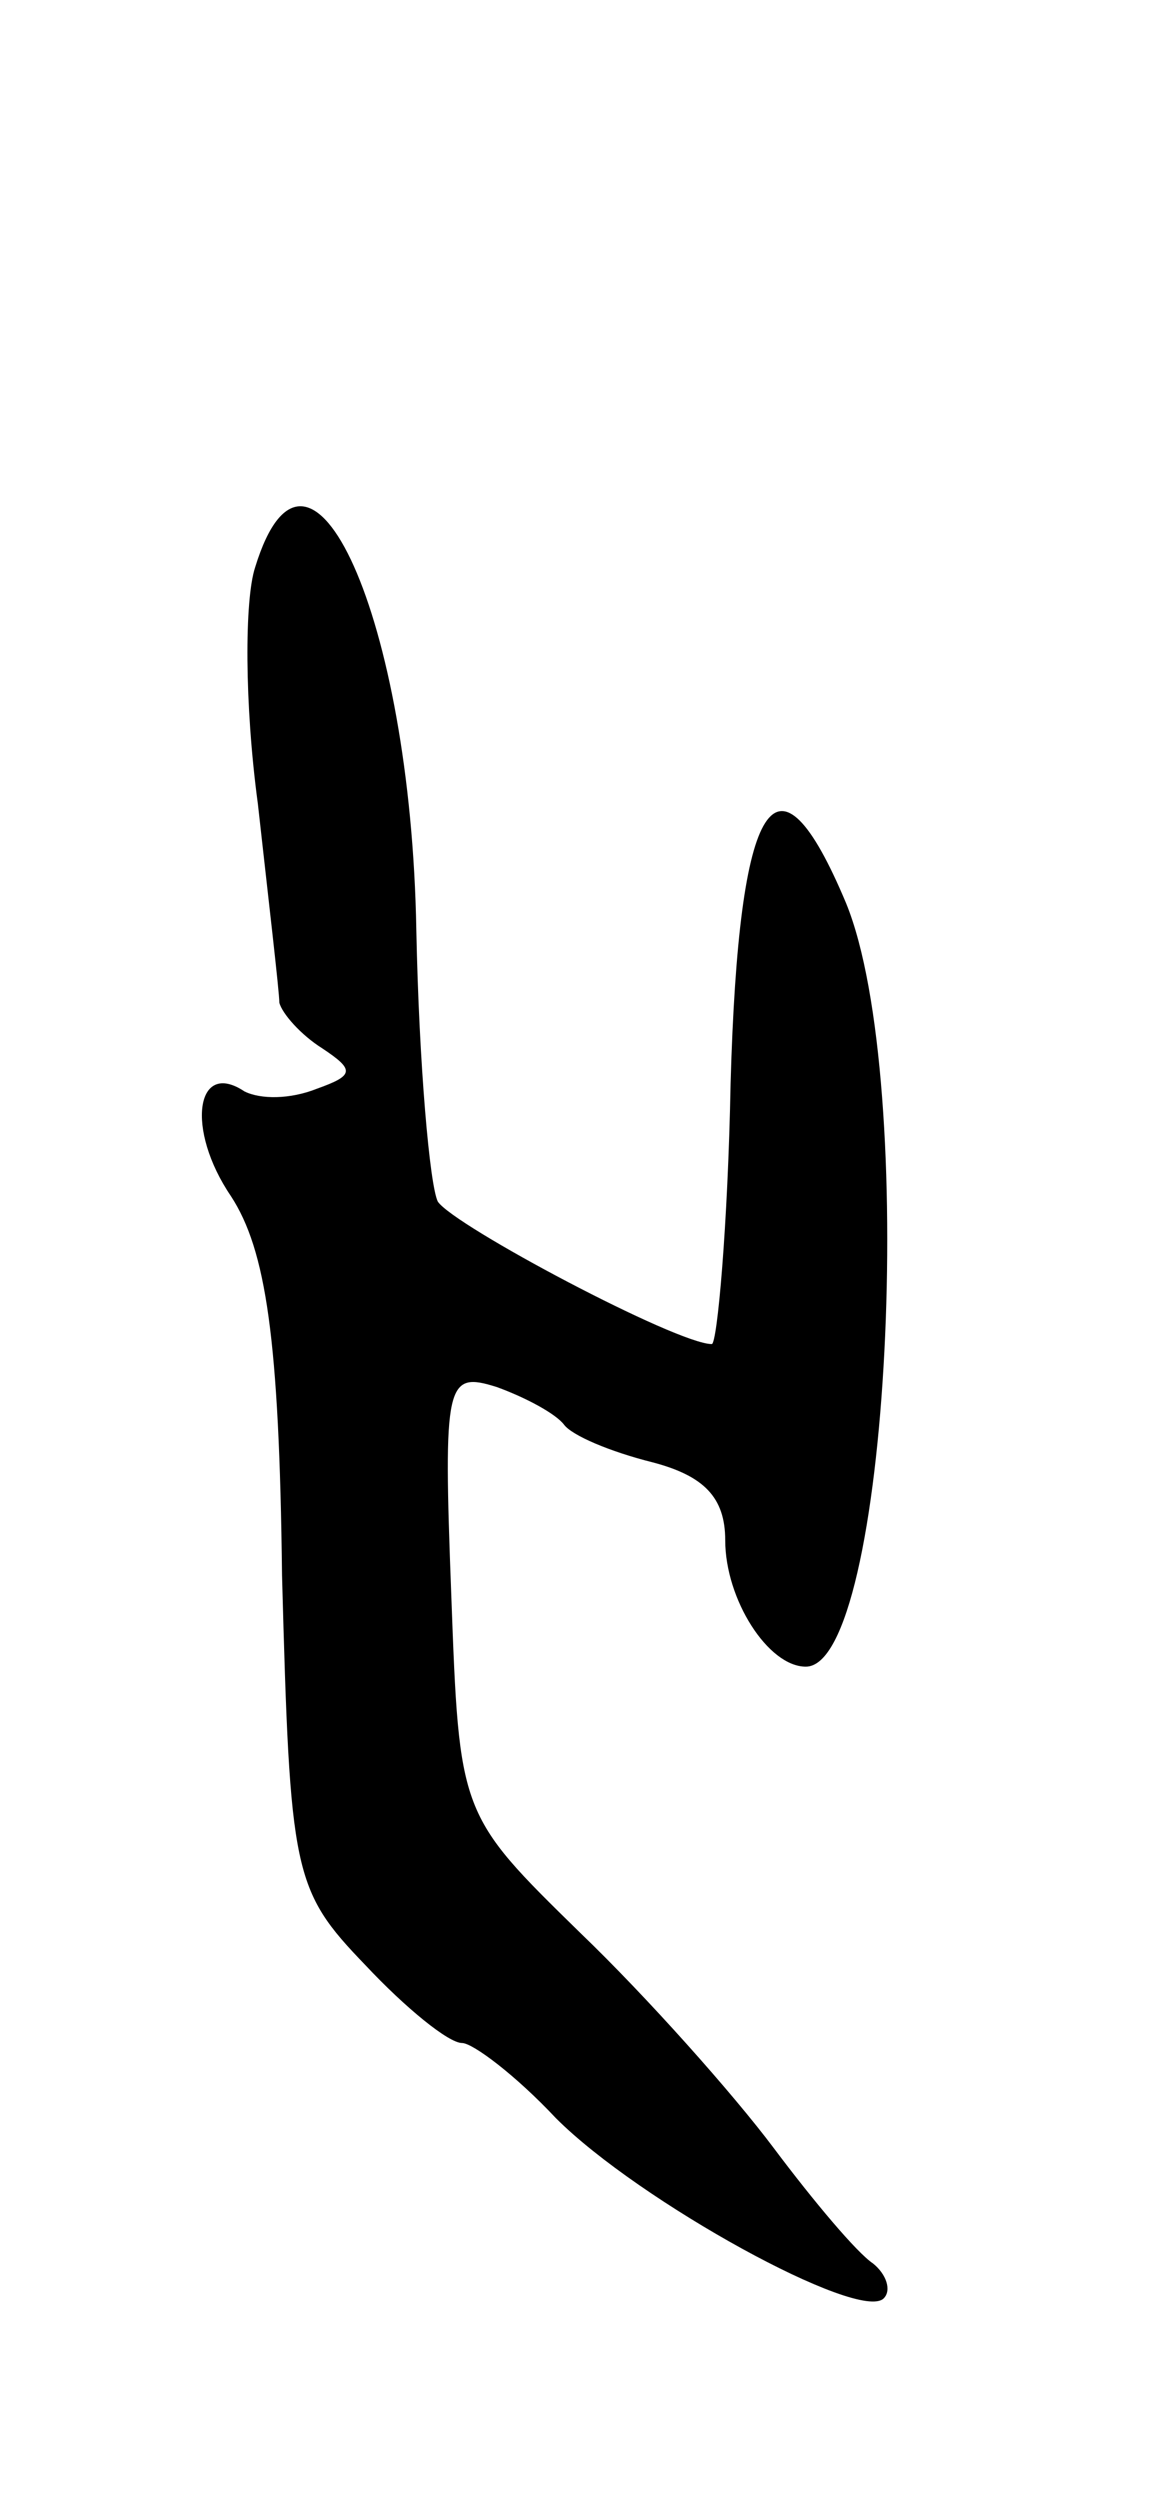 <svg version="1.0" xmlns="http://www.w3.org/2000/svg"
 width="43pt" height="93pt" viewBox="0 0 43 93"
 preserveAspectRatio="xMidYMid meet">
<g transform="translate(0,93) scale(0.1,-0.1)"
fill="#000000" stroke="none">
<path d="M95 719 c-4 -12 -4 -51 1 -88 4 -36 8 -70 8 -74 1 -4 8 -12 16 -17
12 -8 12 -10 -2 -15 -10 -4 -21 -4 -27 -1 -18 12 -22 -14 -5 -39 13 -20 18
-53 19 -141 3 -111 4 -117 31 -145 15 -16 31 -29 36 -29 4 0 20 -12 35 -28 31
-31 113 -76 122 -67 3 3 1 9 -4 13 -6 4 -22 23 -37 43 -15 20 -47 56 -72 80
-45 44 -45 44 -48 126 -3 79 -2 83 17 77 11 -4 22 -10 25 -14 3 -4 17 -10 33
-14 19 -5 27 -13 27 -29 0 -22 16 -47 30 -47 31 0 42 218 15 284 -26 62 -40
40 -43 -67 -1 -53 -5 -97 -7 -97 -13 0 -96 44 -102 53 -3 6 -7 51 -8 101 -2
116 -40 200 -60 135z"/>
</g>
</svg>
